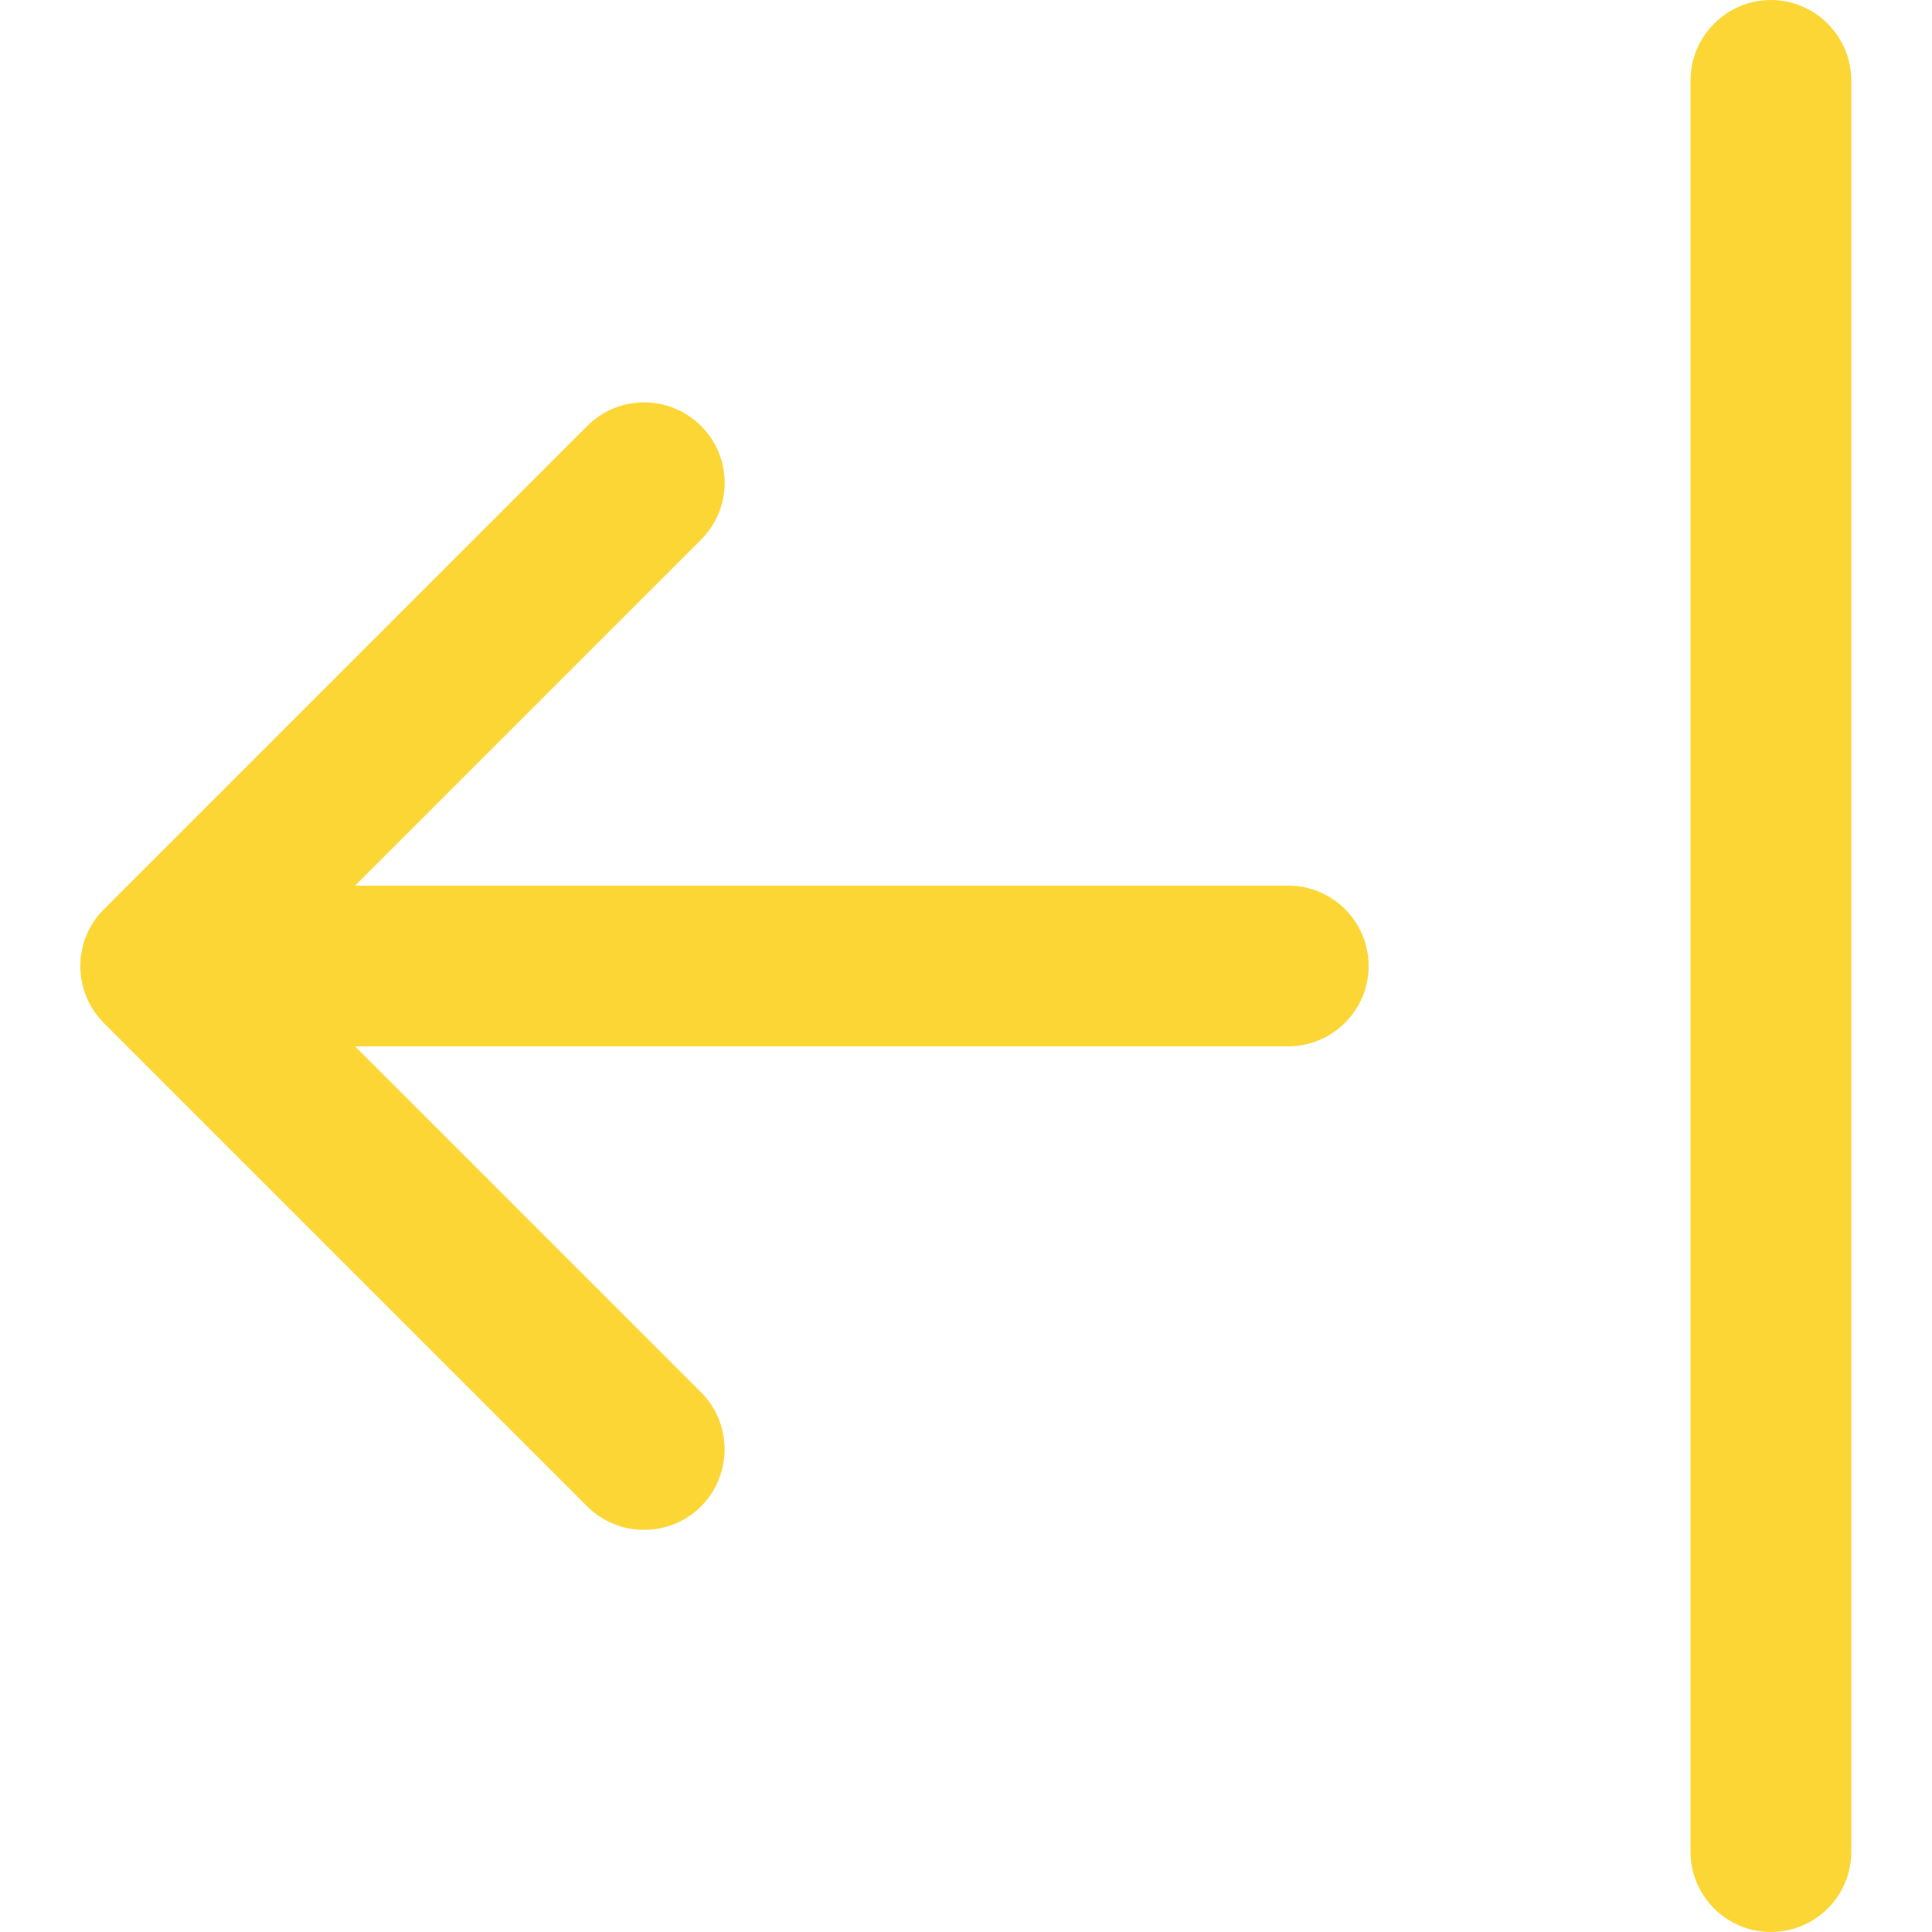 <?xml version="1.0" encoding="utf-8"?>
<!-- Generator: Adobe Illustrator 24.1.1, SVG Export Plug-In . SVG Version: 6.00 Build 0)  -->
<svg version="1.1" id="Layer_1" xmlns="http://www.w3.org/2000/svg" xmlns:xlink="http://www.w3.org/1999/xlink" x="0px" y="0px"
	 viewBox="0 0 512 512" style="enable-background:new 0 0 512 512;" xml:space="preserve">
<style type="text/css">
	.st0{fill-rule:evenodd;clip-rule:evenodd;}
</style>
<g>
	<path fill="#fcd635" class="st0" d="M185.8,112.9c-8.3-8.3-21.8-8.4-30.2,0l0,0l-128,128c-8.4,8.3-8.4,21.8-0.1,30.2l0.1,0.1l128,128
		c8.3,8.3,21.9,8.3,30.2,0c8.3-8.4,8.3-21.9,0-30.2L72.8,256l112.9-112.9C194.1,134.8,194.2,121.3,185.8,112.9L185.8,112.9z"/>
	<path fill="#fcd635" class="st0" d="M362.7,256c0-11.8-9.6-21.3-21.3-21.3H64c-11.8,0-21.3,9.6-21.3,21.3s9.6,21.3,21.3,21.3h277.3
		C353.1,277.3,362.7,267.8,362.7,256z M469.3,512c-11.8,0-21.3-9.6-21.3-21.3V21.3C448,9.6,457.6,0,469.3,0s21.3,9.6,21.3,21.3
		v469.3C490.7,502.4,481.1,512,469.3,512z"/>
</g>
</svg>
